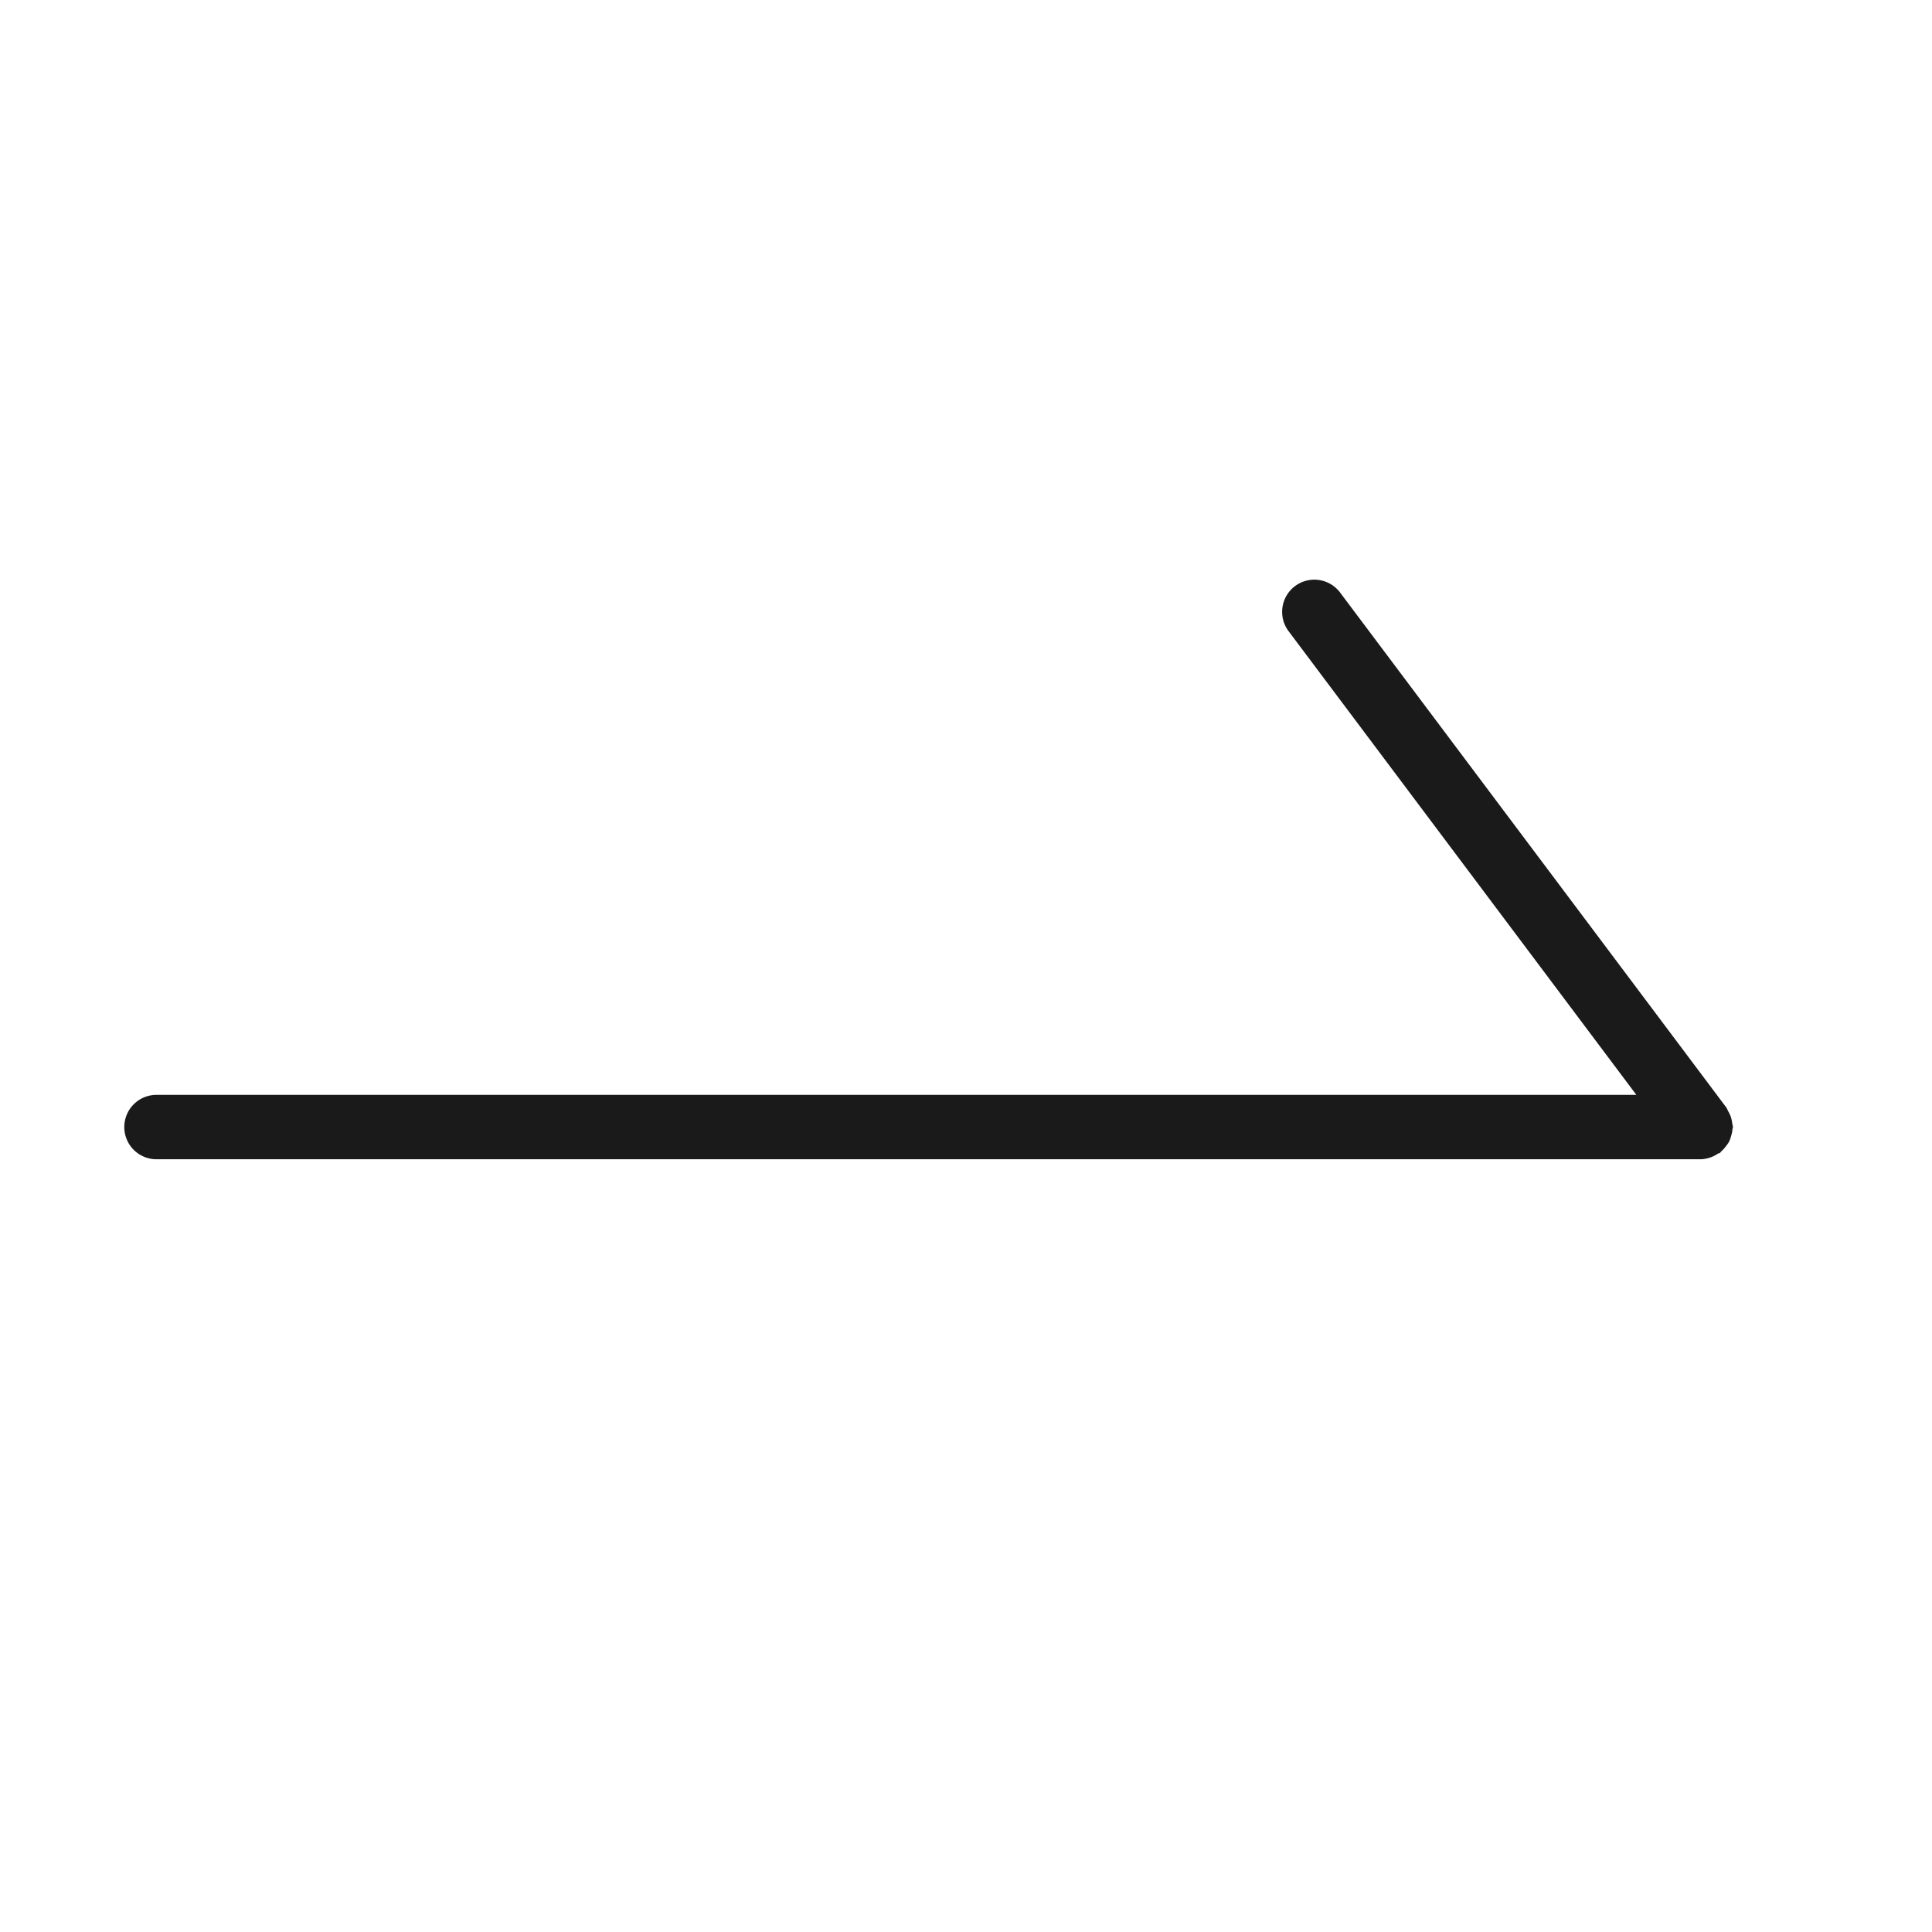 <svg xmlns="http://www.w3.org/2000/svg" width="30" height="30" viewBox="0 0 30 30">
    <path fill="rgba(255,255,255,0)" d="M0 0H30V30H0z"/>
    <path fill="#1a1a1a" d="M-18.084 1224.388a.5.5 0 0 0 .02-.1c0-.012.007-.022.007-.034a.5.5 0 0 0-.011-.056.493.493 0 0 0-.021-.1.44.44 0 0 0-.044-.093.477.477 0 0 0-.024-.051l-6-8a.5.5 0 0 0-.7-.1.5.5 0 0 0-.1.7l5.4 7.2h-22.979a.5.5 0 0 0-.5.5.5.5 0 0 0 .5.5h23.98a.5.5 0 0 0 .268-.089c.009-.007.021 0 .031-.011s.014-.018.023-.026a.541.541 0 0 0 .068-.076.5.5 0 0 0 .052-.077.58.58 0 0 0 .03-.087z" transform="translate(44.966 -1206.753)"/>
</svg>
